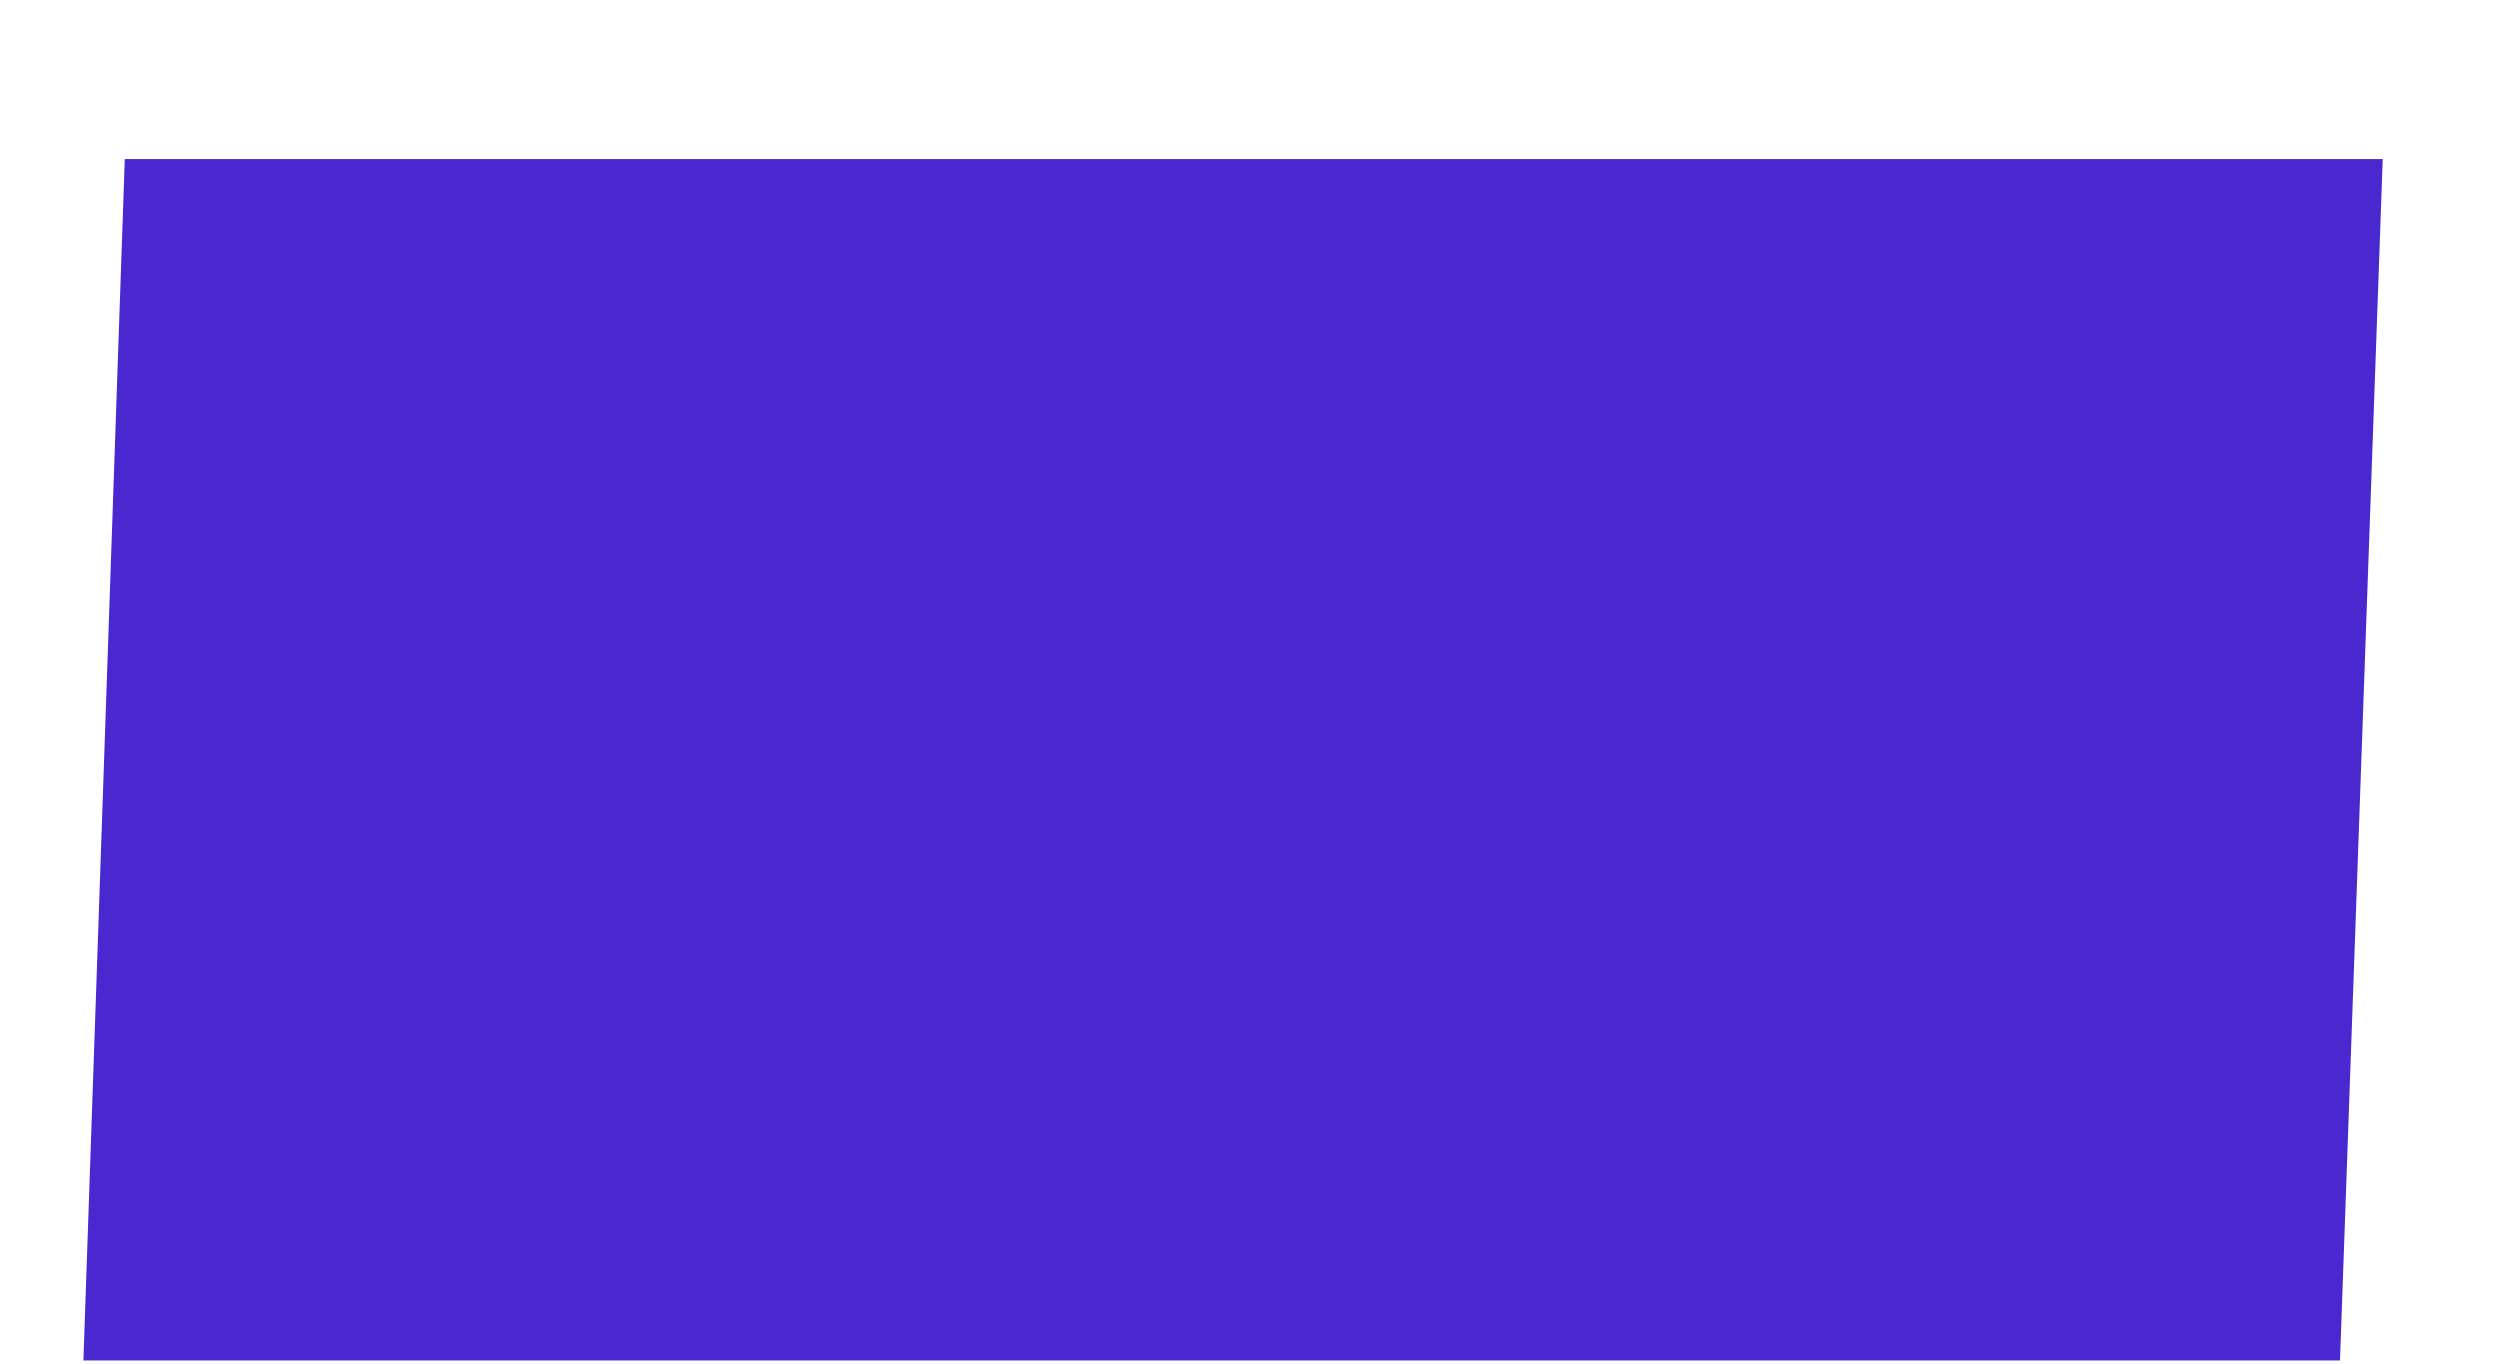 <?xml version="1.0" encoding="UTF-8" standalone="no"?><svg width='11' height='6' viewBox='0 0 11 6' fill='none' xmlns='http://www.w3.org/2000/svg'>
<path d='M10.296 5.986H0.367L0.549 0.7H10.484L10.296 5.986Z' fill='#4929CF'/>
</svg>
